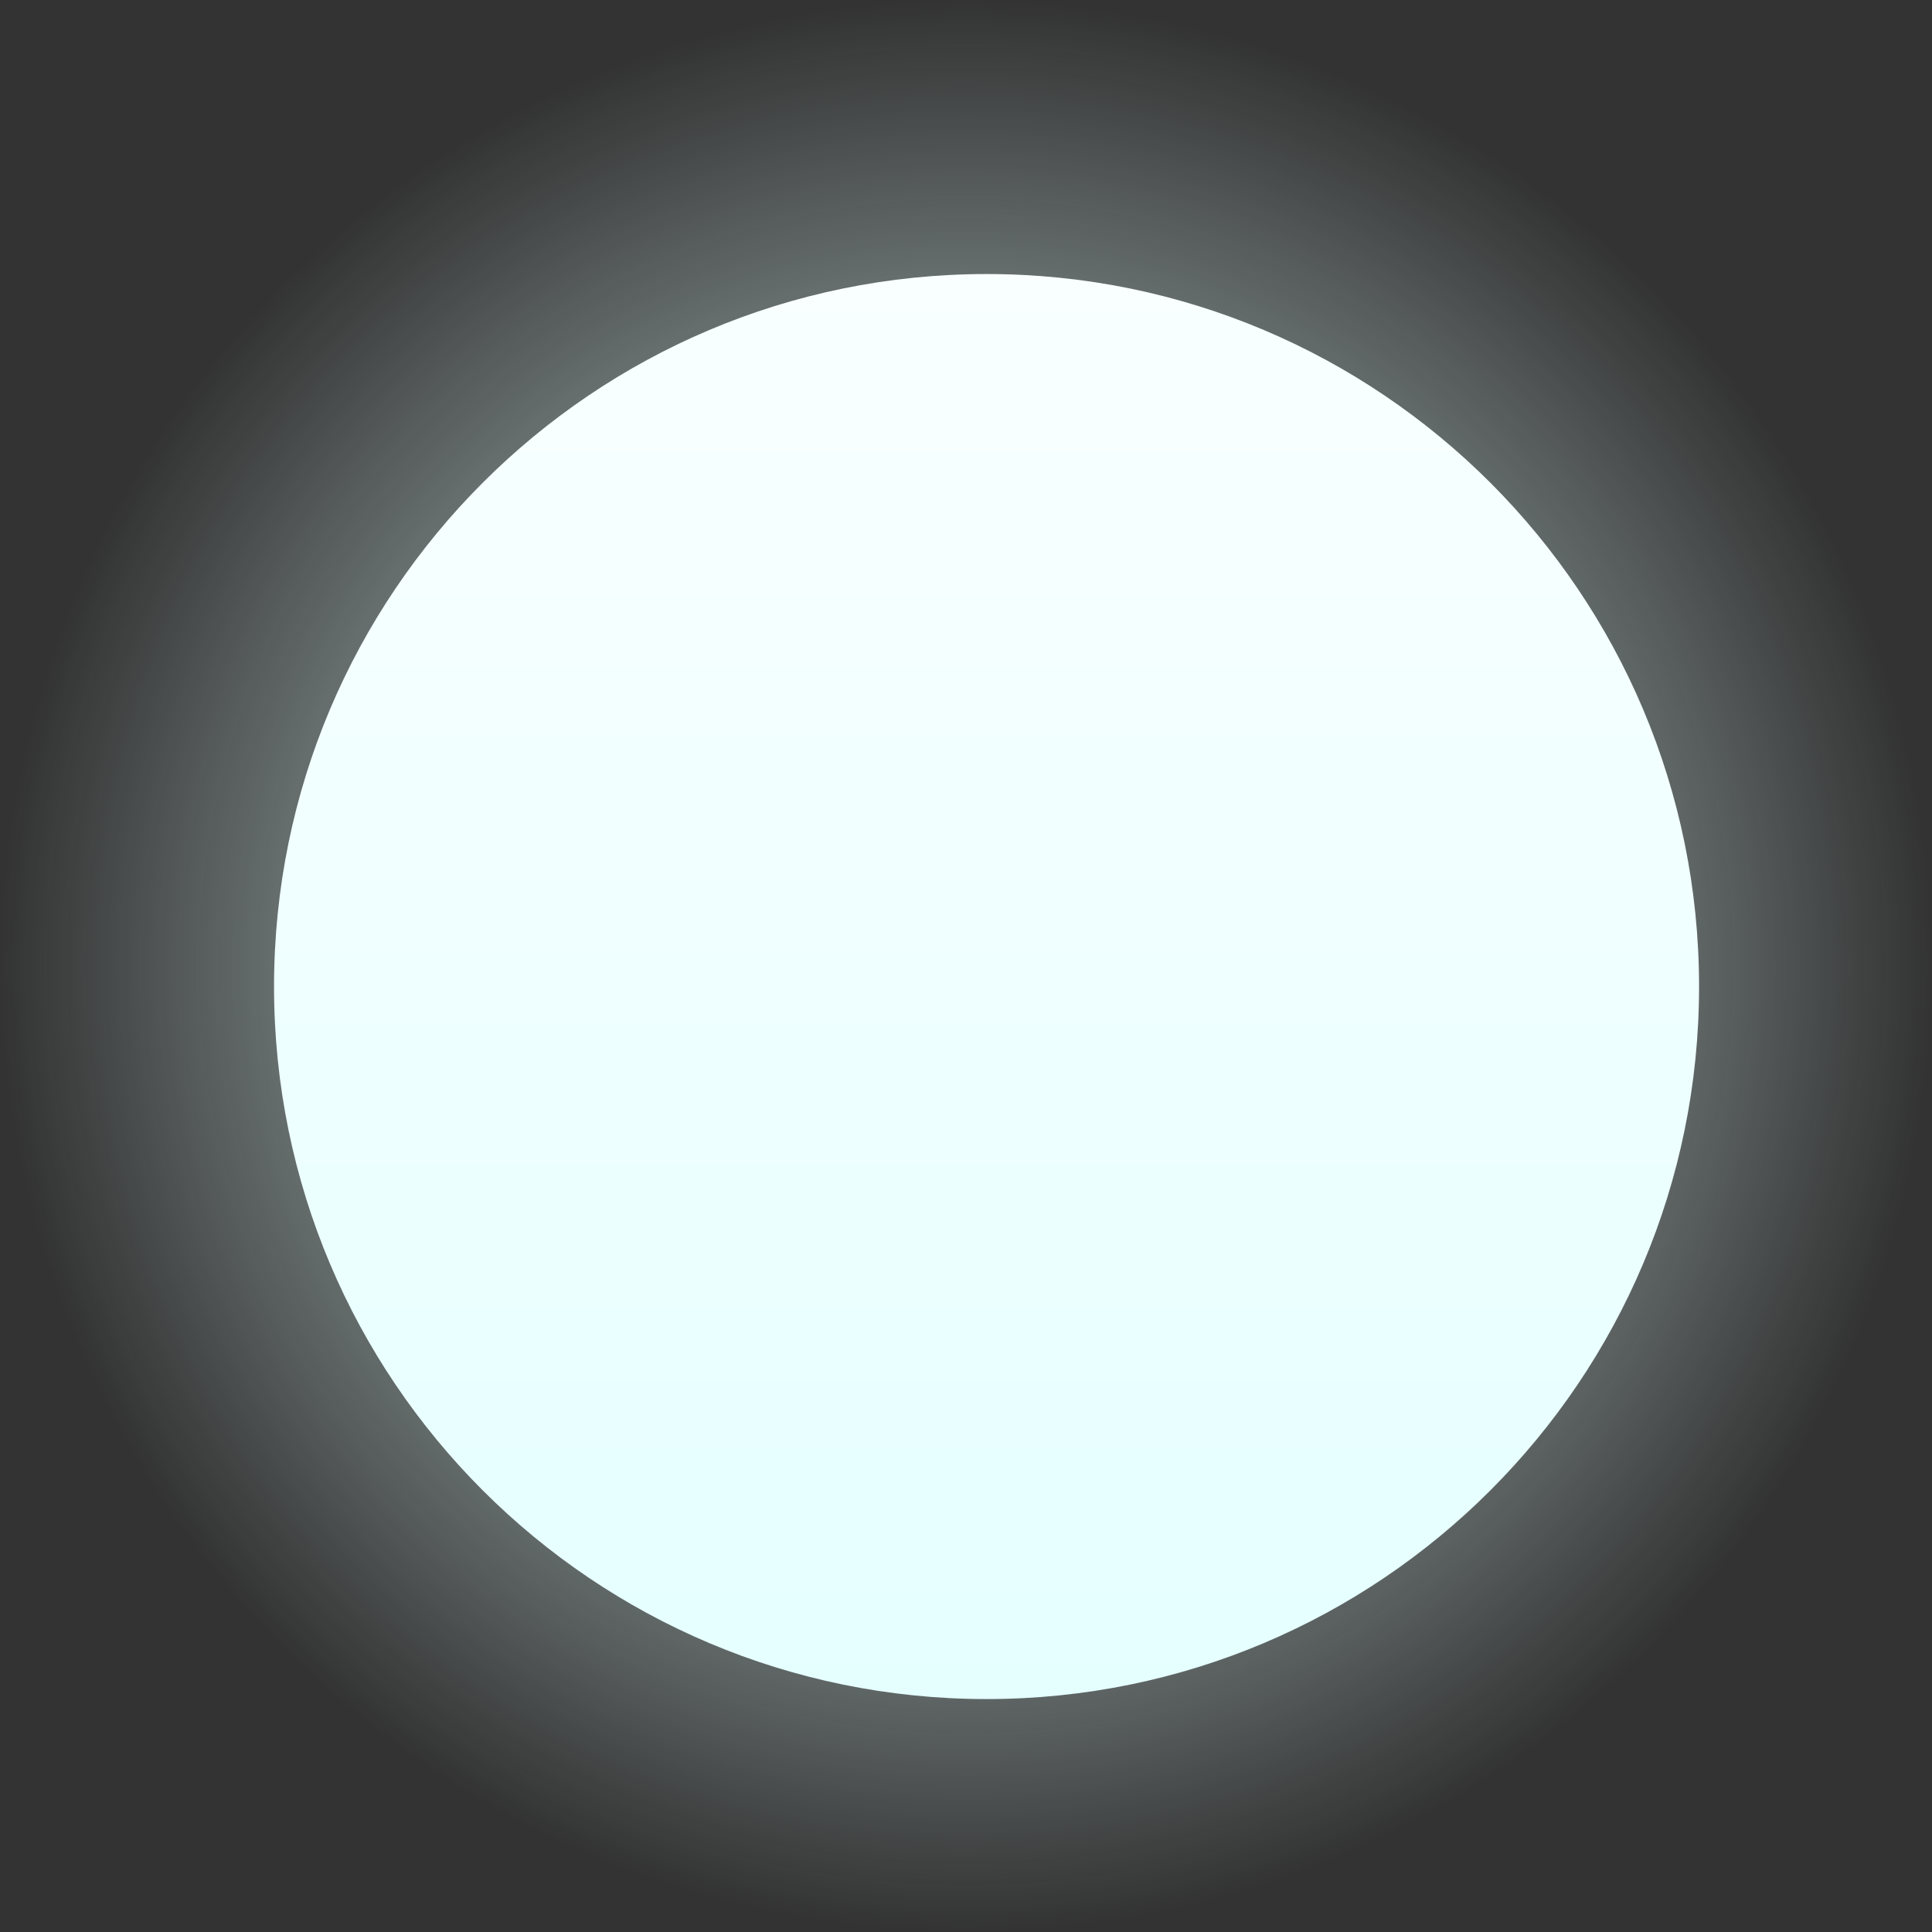 <svg version="1.1" xmlns="http://www.w3.org/2000/svg" xmlns:xlink="http://www.w3.org/1999/xlink" width="211.712" height="211.712" viewBox="0,0,211.712,211.712"><rect x="0" y="0" width="211.712" height="211.712" fill="#333333" stroke="none"/><defs><radialGradient cx="240" cy="180" r="105.856" gradientUnits="userSpaceOnUse" id="color-1"><stop offset="0" stop-color="#e5ffff"/><stop offset="1" stop-color="#e5ffff" stop-opacity="0"/></radialGradient><linearGradient x1="242.252" y1="104.174" x2="242.252" y2="260.33" gradientUnits="userSpaceOnUse" id="color-2"><stop offset="0" stop-color="#f9ffff"/><stop offset="1" stop-color="#e5ffff"/></linearGradient></defs><g transform="translate(-134.144,-74.144)"><g data-paper-data="{&quot;isPaintingLayer&quot;:true}" fill-rule="nonzero" stroke="none" stroke-width="0" stroke-linecap="butt" stroke-linejoin="miter" stroke-miterlimit="10" stroke-dasharray="" stroke-dashoffset="0" style="mix-blend-mode: normal"><path d="M345.856,180c0,58.463 -47.393,105.856 -105.856,105.856c-58.463,0 -105.856,-47.393 -105.856,-105.856c0,-58.463 47.393,-105.856 105.856,-105.856c58.463,0 105.856,47.393 105.856,105.856z" fill="url(#color-1)"/><path d="M320.33,182.252c0,43.121 -34.957,78.078 -78.078,78.078c-43.121,0 -78.078,-34.957 -78.078,-78.078c0,-43.121 34.957,-78.078 78.078,-78.078c43.121,0 78.078,34.957 78.078,78.078z" fill="url(#color-2)"/></g></g></svg>